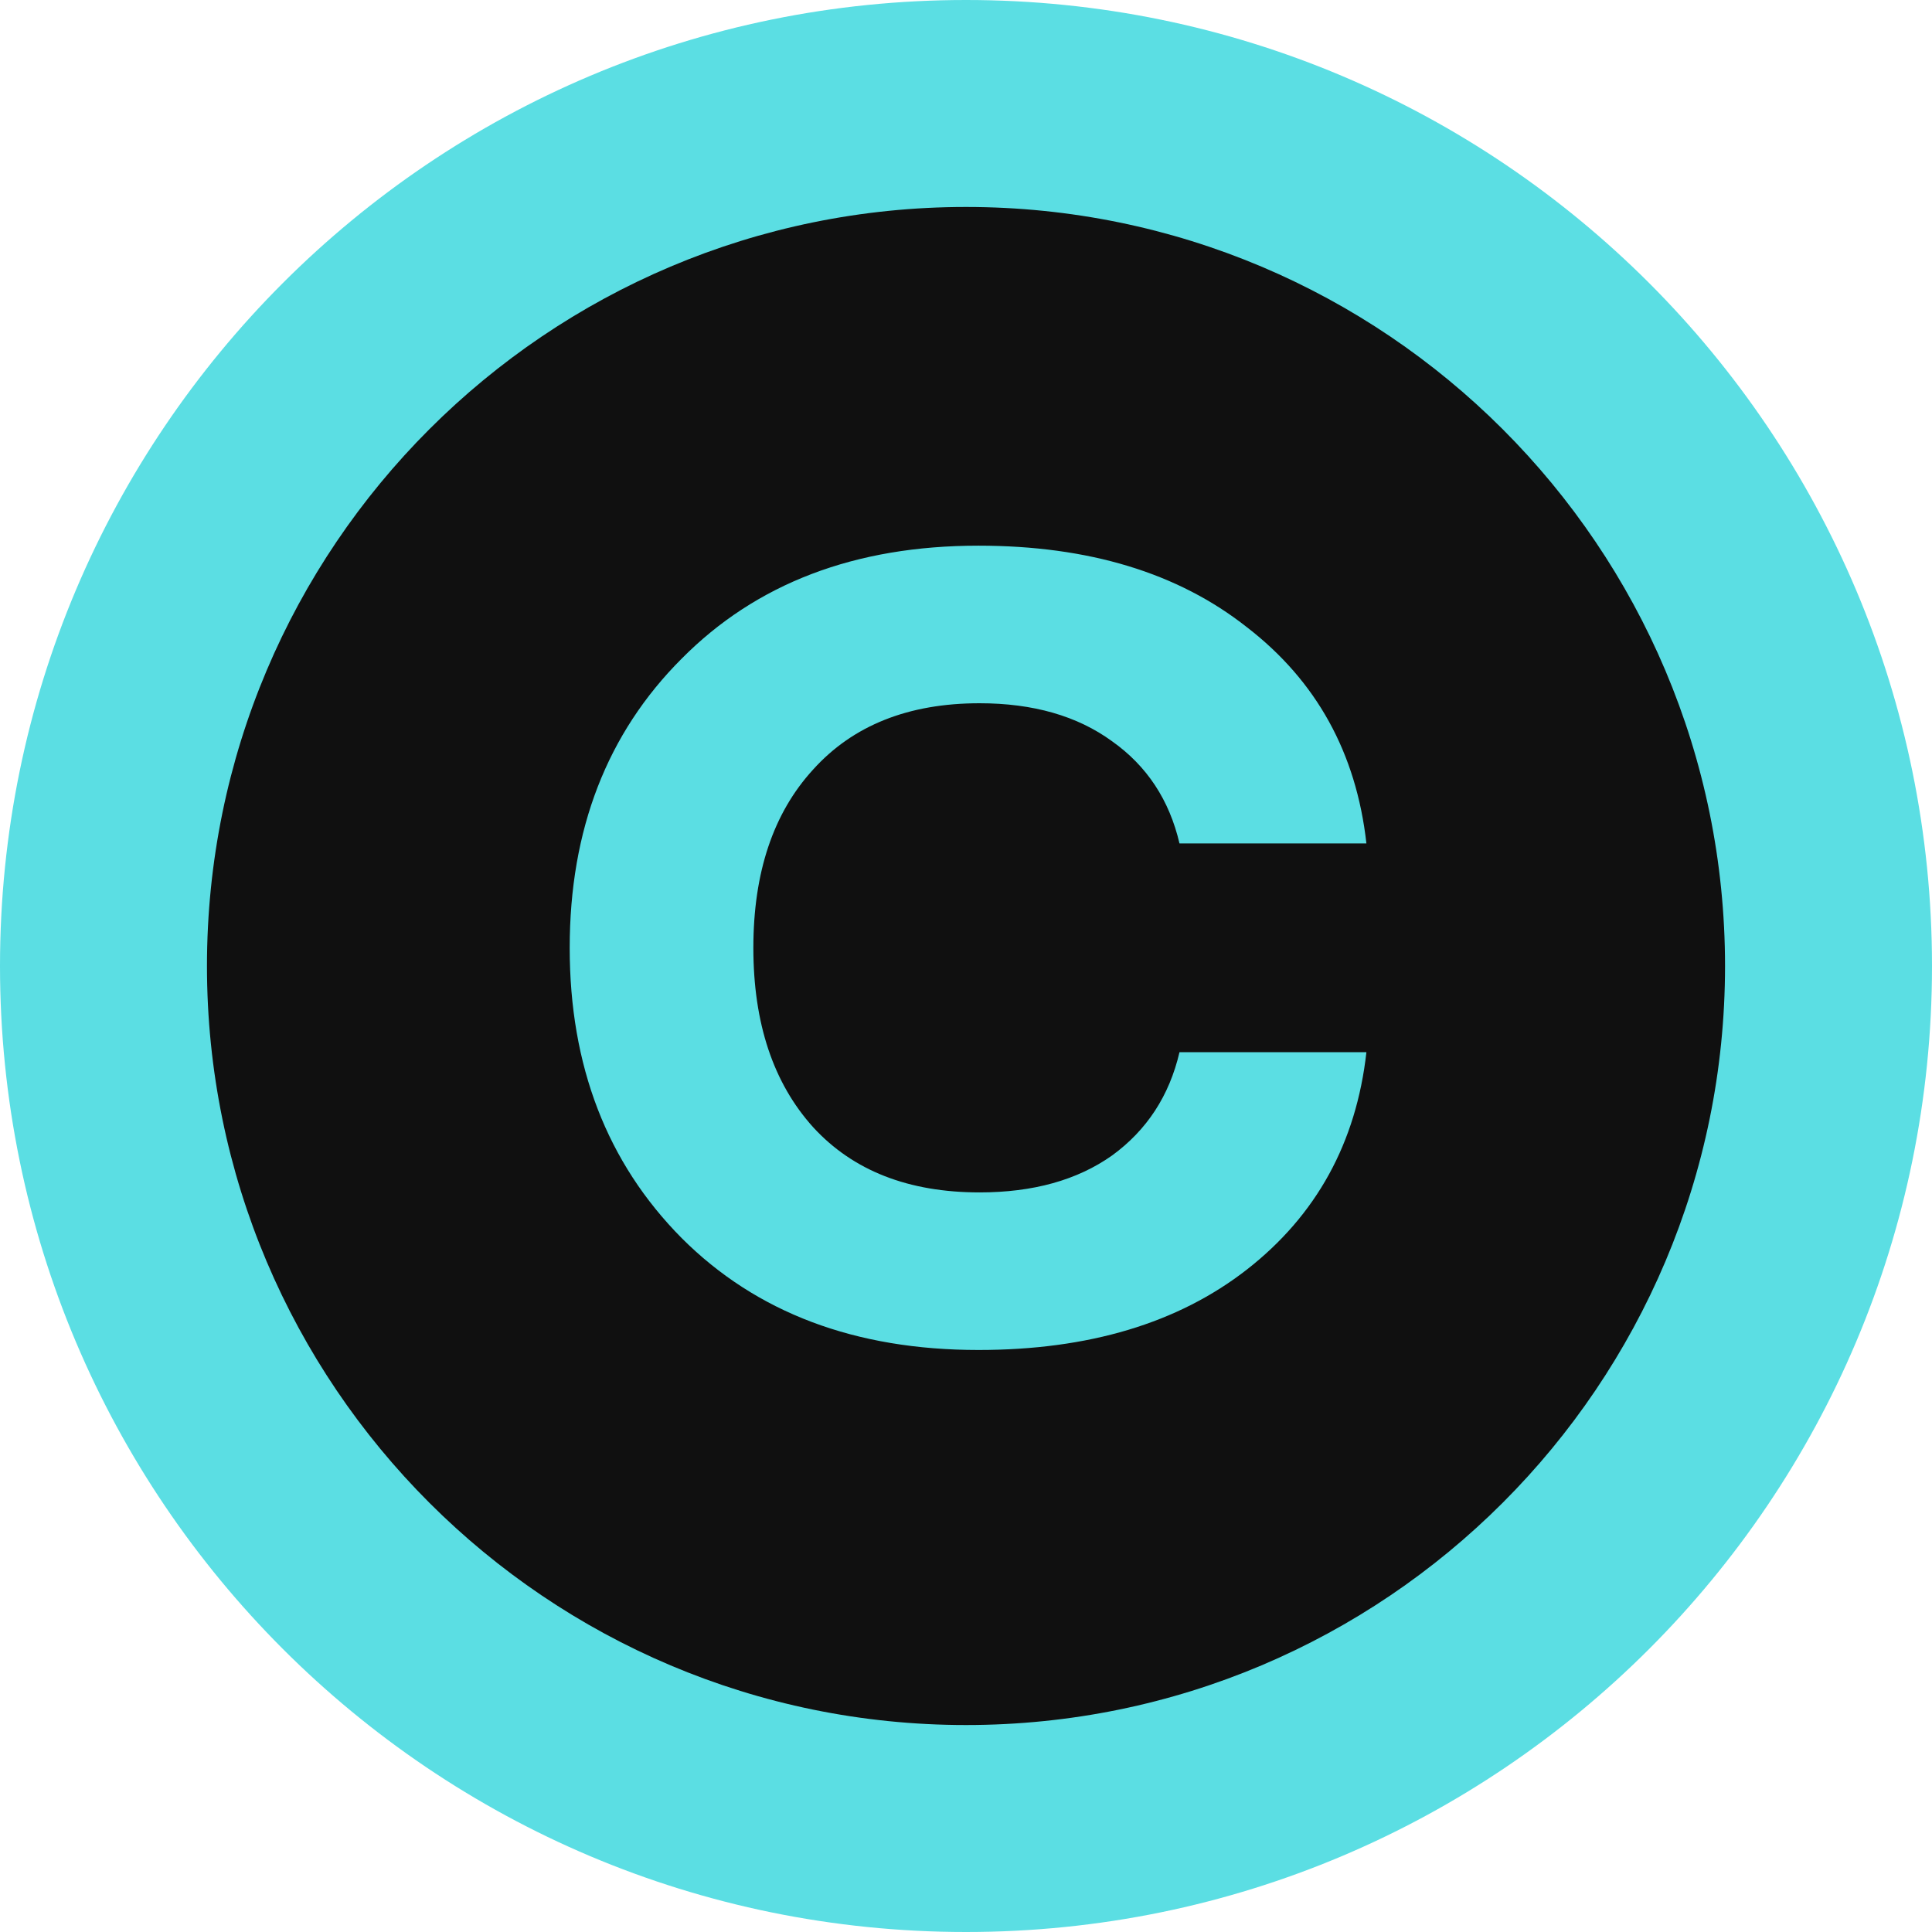 <svg width="16" height="16" viewBox="0 0 16 16" fill="none" xmlns="http://www.w3.org/2000/svg">
<path d="M16 8C16 12.418 12.418 16 8 16C3.582 16 0 12.418 0 8C0 3.582 3.582 0 8 0C12.418 0 16 3.582 16 8Z" fill="#5BDEE3"/>
<path d="M14.286 8C14.286 11.472 11.472 14.286 8 14.286C4.529 14.286 1.714 11.472 1.714 8C1.714 4.528 4.529 1.714 8 1.714C11.472 1.714 14.286 4.528 14.286 8Z" fill="#101010"/>
<path d="M8.103 11.18C7.082 11.18 6.263 10.871 5.645 10.253C5.027 9.629 4.718 8.828 4.718 7.85C4.718 6.871 5.027 6.073 5.645 5.455C6.263 4.831 7.082 4.519 8.103 4.519C9.015 4.519 9.756 4.744 10.326 5.194C10.902 5.638 11.232 6.235 11.316 6.985H9.768C9.684 6.625 9.498 6.343 9.21 6.139C8.922 5.929 8.556 5.824 8.112 5.824C7.524 5.824 7.064 6.007 6.734 6.373C6.404 6.733 6.239 7.225 6.239 7.85C6.239 8.474 6.404 8.969 6.734 9.335C7.064 9.695 7.524 9.875 8.112 9.875C8.556 9.875 8.922 9.773 9.21 9.569C9.498 9.359 9.684 9.074 9.768 8.714H11.316C11.232 9.464 10.902 10.064 10.326 10.514C9.756 10.958 9.015 11.18 8.103 11.18Z" fill="#5BDEE3"/>
</svg>
